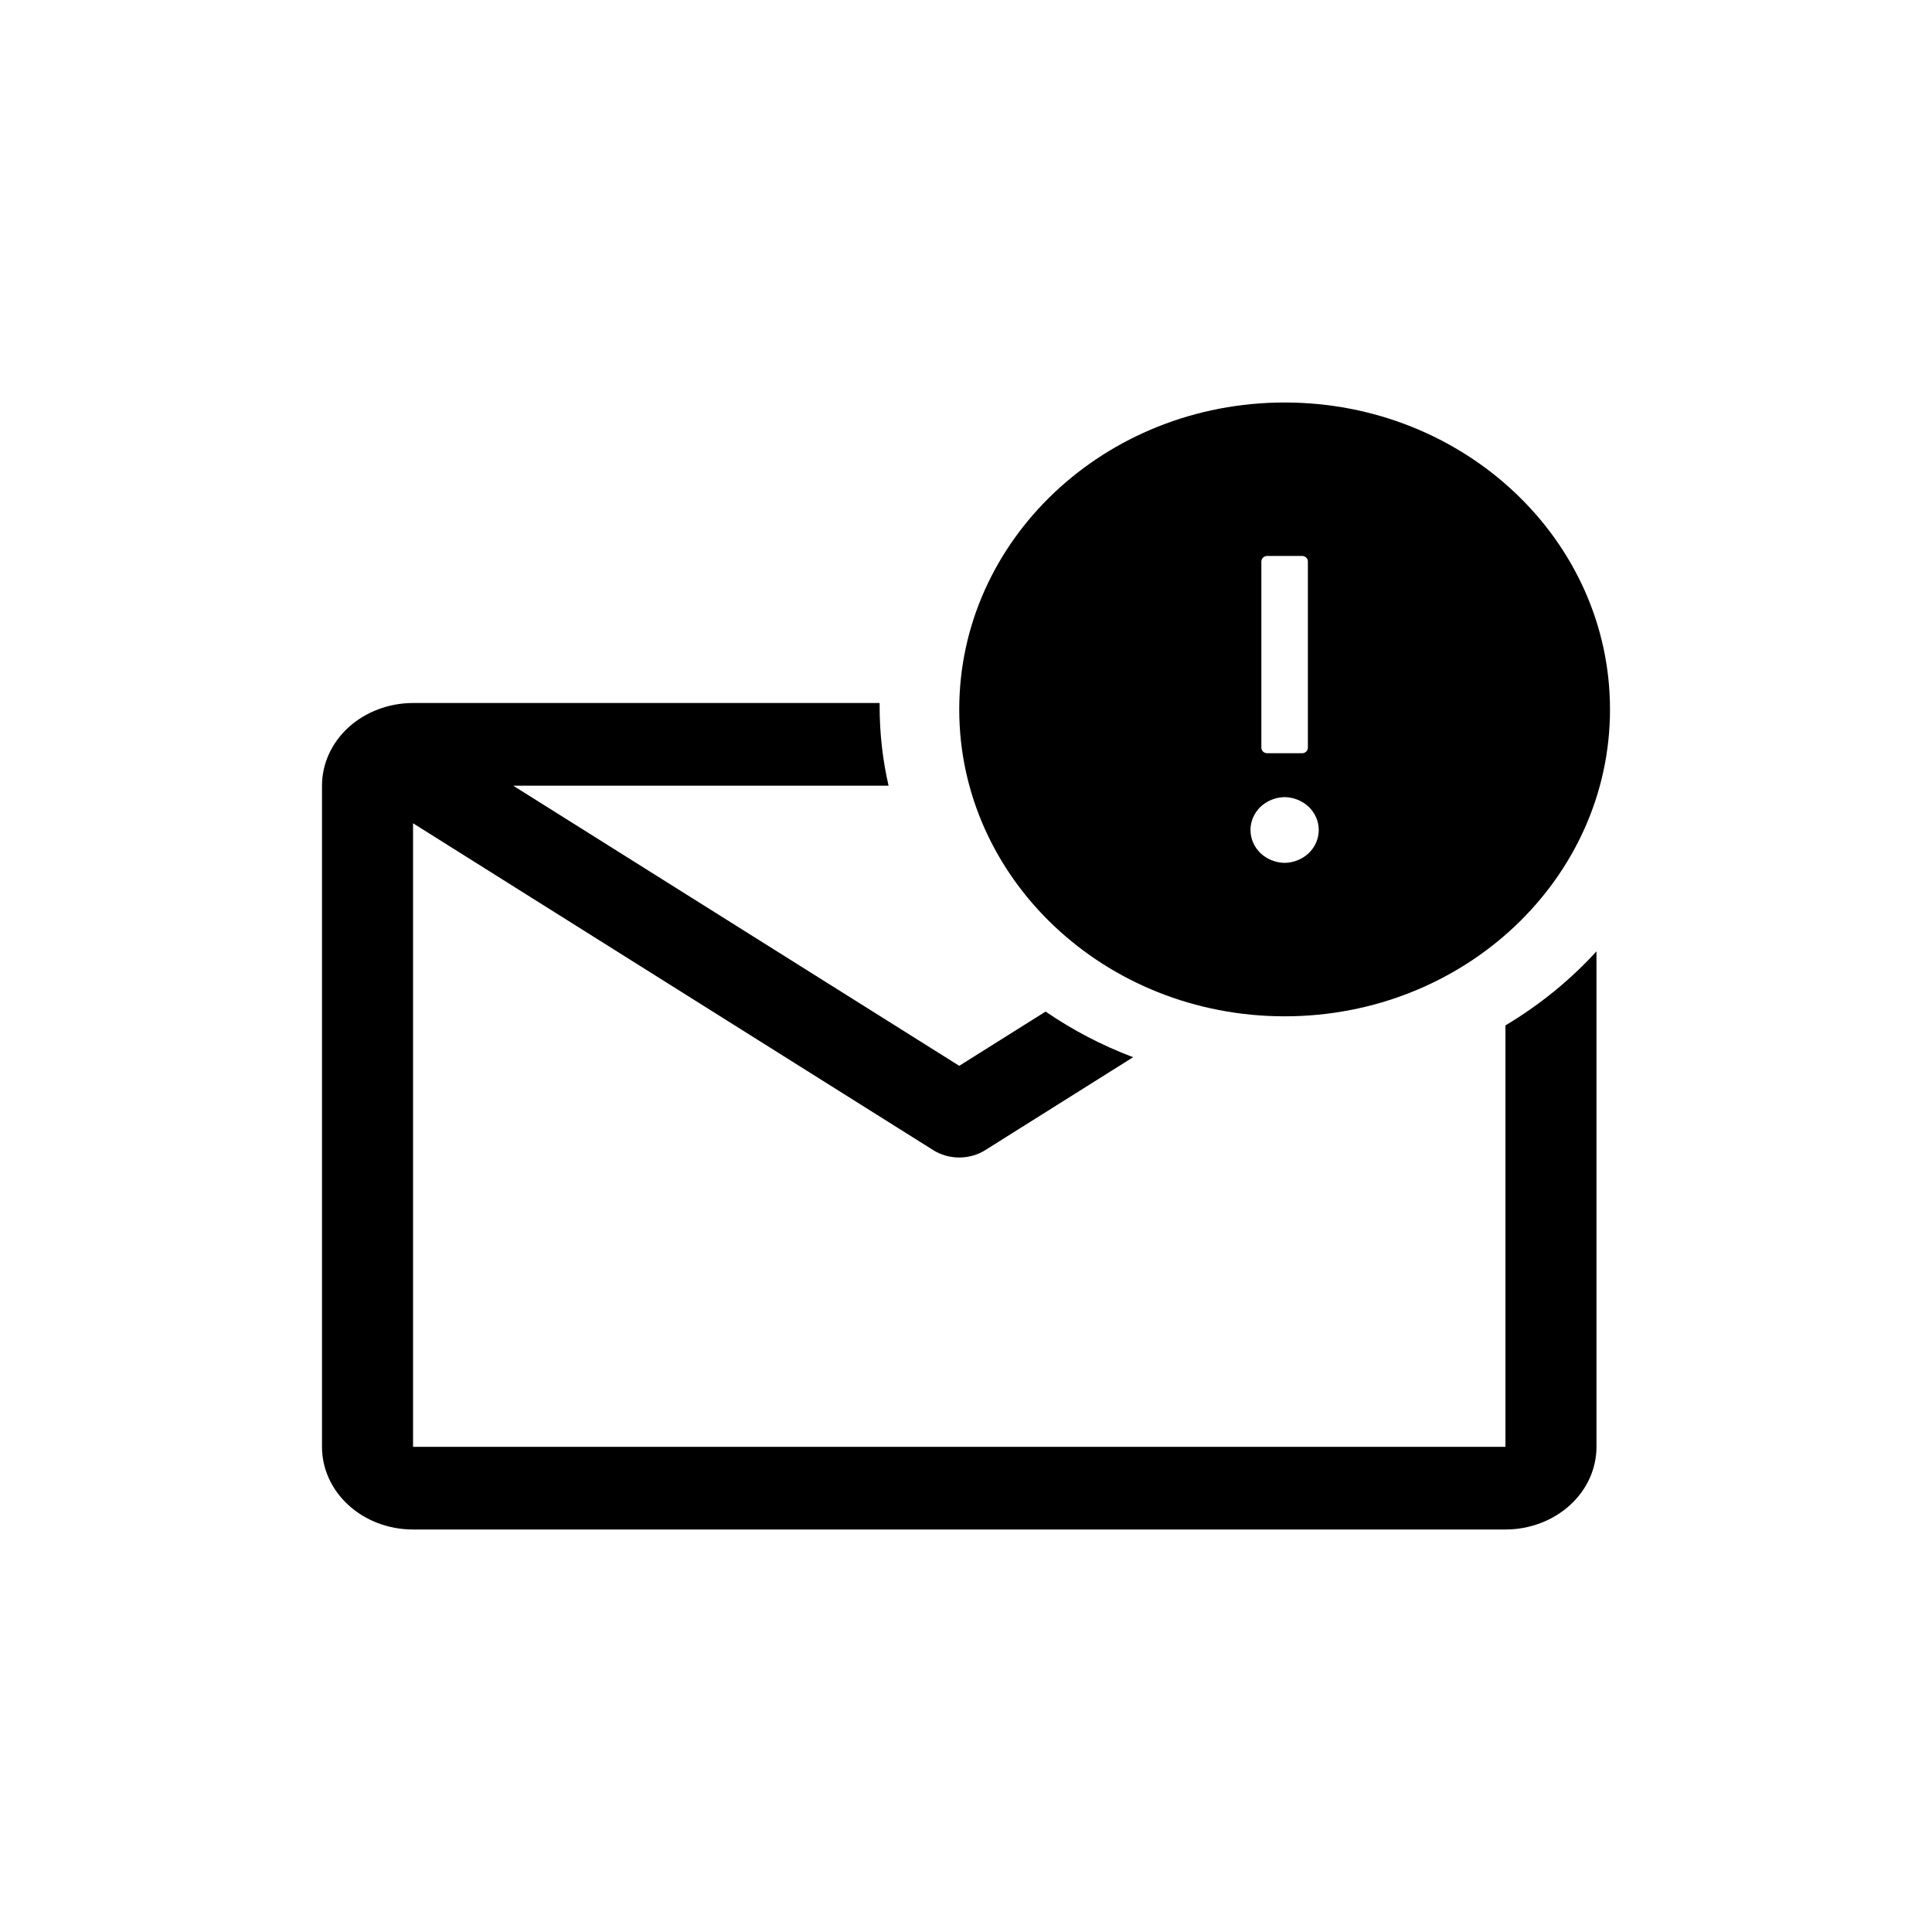 <svg width="24" height="24" viewBox="0 0 24 24" fill="none" xmlns="http://www.w3.org/2000/svg">
<path fill-rule="evenodd" clip-rule="evenodd" d="M11.916 8.813C11.916 6.707 13.726 5 15.958 5C18.19 5 20 6.707 20 8.813C20 10.918 18.19 12.625 15.958 12.625C13.726 12.625 11.916 10.918 11.916 8.813ZM15.742 6.906C15.702 6.906 15.669 6.937 15.669 6.975V9.289C15.669 9.327 15.702 9.357 15.742 9.357H16.174C16.214 9.357 16.247 9.327 16.247 9.289V6.975C16.247 6.937 16.214 6.906 16.174 6.906H15.742ZM15.657 10.597C15.737 10.673 15.845 10.717 15.958 10.719C16.071 10.717 16.179 10.673 16.259 10.597C16.338 10.52 16.382 10.417 16.382 10.31C16.382 10.204 16.338 10.101 16.259 10.024C16.179 9.948 16.071 9.904 15.958 9.902C15.845 9.904 15.737 9.948 15.657 10.024C15.578 10.101 15.534 10.204 15.534 10.31C15.534 10.417 15.578 10.52 15.657 10.597Z" fill="black"/>
<path d="M5.131 8.733H10.927C10.927 8.746 10.927 8.76 10.927 8.773C10.927 9.111 10.965 9.442 11.038 9.76H6.375L11.916 13.24L12.989 12.566C13.322 12.795 13.687 12.986 14.076 13.133L12.238 14.288C12.144 14.347 12.031 14.379 11.916 14.379C11.801 14.379 11.688 14.347 11.594 14.288L5.131 10.227V17.973H18.701V12.738C19.125 12.485 19.507 12.174 19.832 11.818V17.973C19.832 18.246 19.713 18.507 19.501 18.699C19.288 18.892 19.001 19 18.701 19H5.131C4.831 19 4.543 18.892 4.331 18.699C4.119 18.507 4 18.246 4 17.973V9.76C4 9.488 4.119 9.227 4.331 9.034C4.543 8.842 4.831 8.733 5.131 8.733Z" fill="black"/>
</svg>
